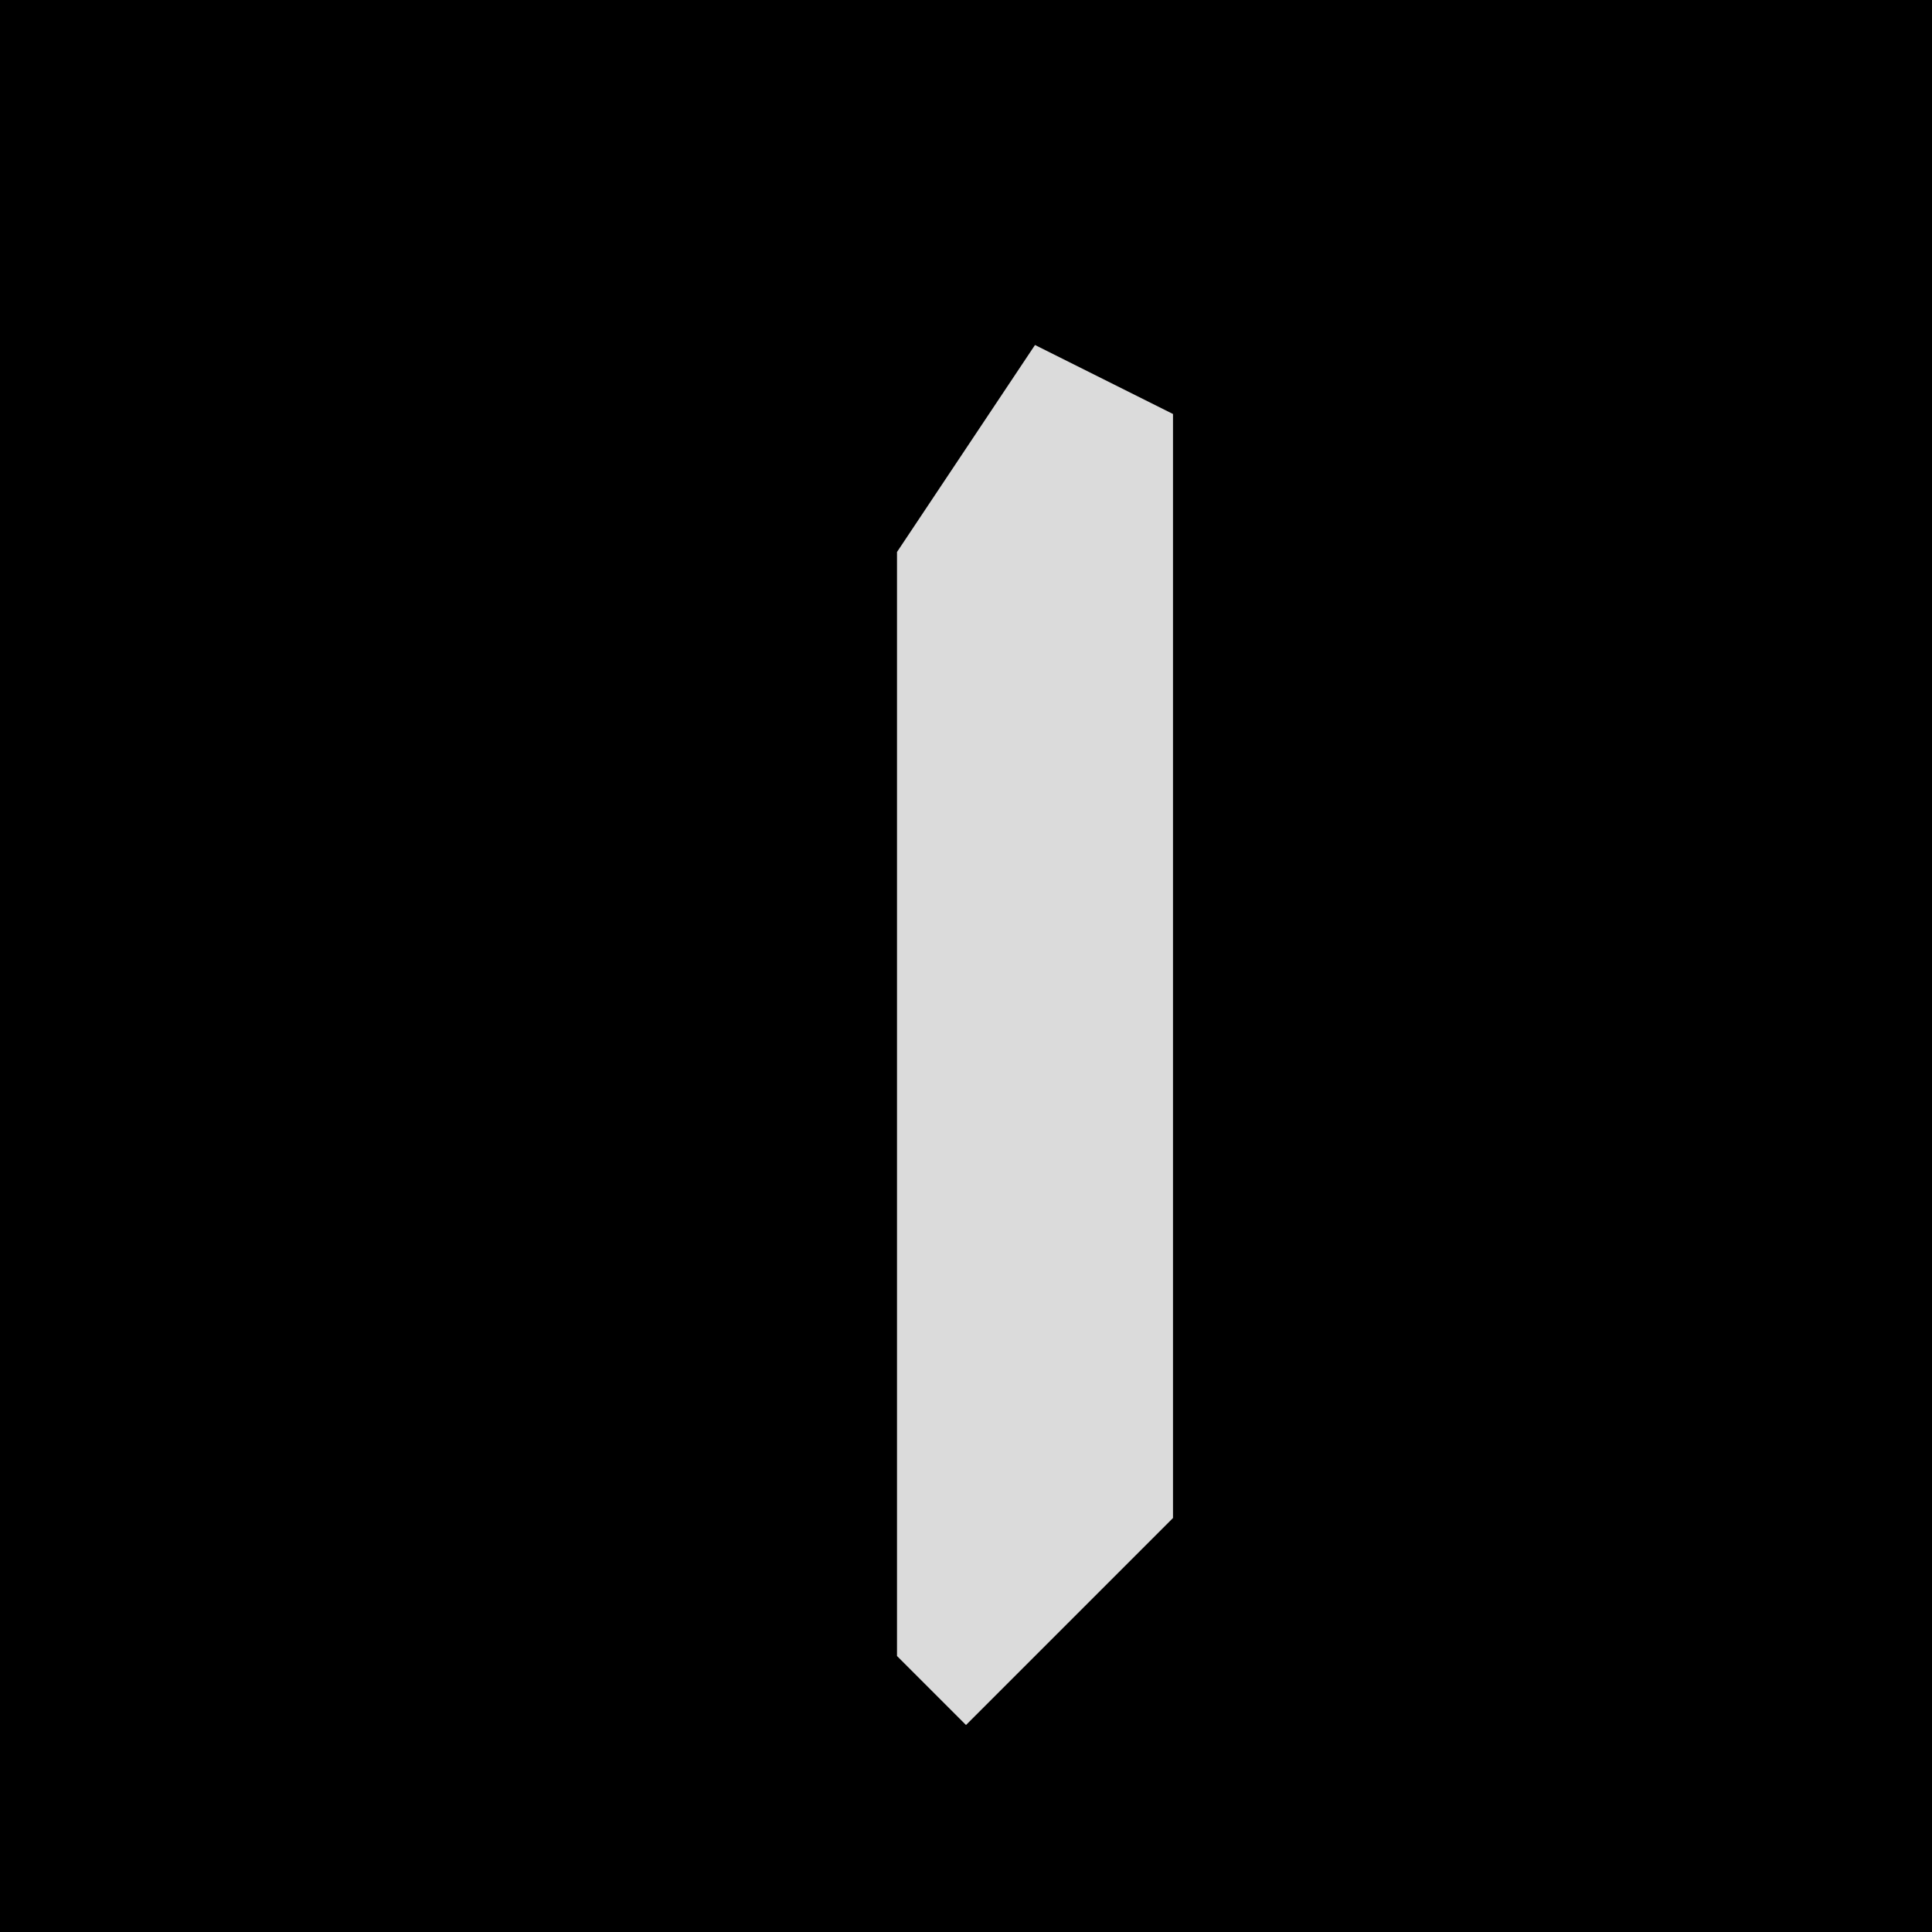 <?xml version="1.0" encoding="UTF-8"?>
<svg version="1.1" xmlns="http://www.w3.org/2000/svg" width="28" height="28">
<path d="M0,0 L28,0 L28,28 L0,28 Z " fill="#000000" transform="translate(0,0)"/>
<path d="M0,0 L2,1 L2,17 L-1,20 L-2,19 L-2,3 Z " fill="#DBDBDB" transform="translate(15,5)"/>
</svg>
